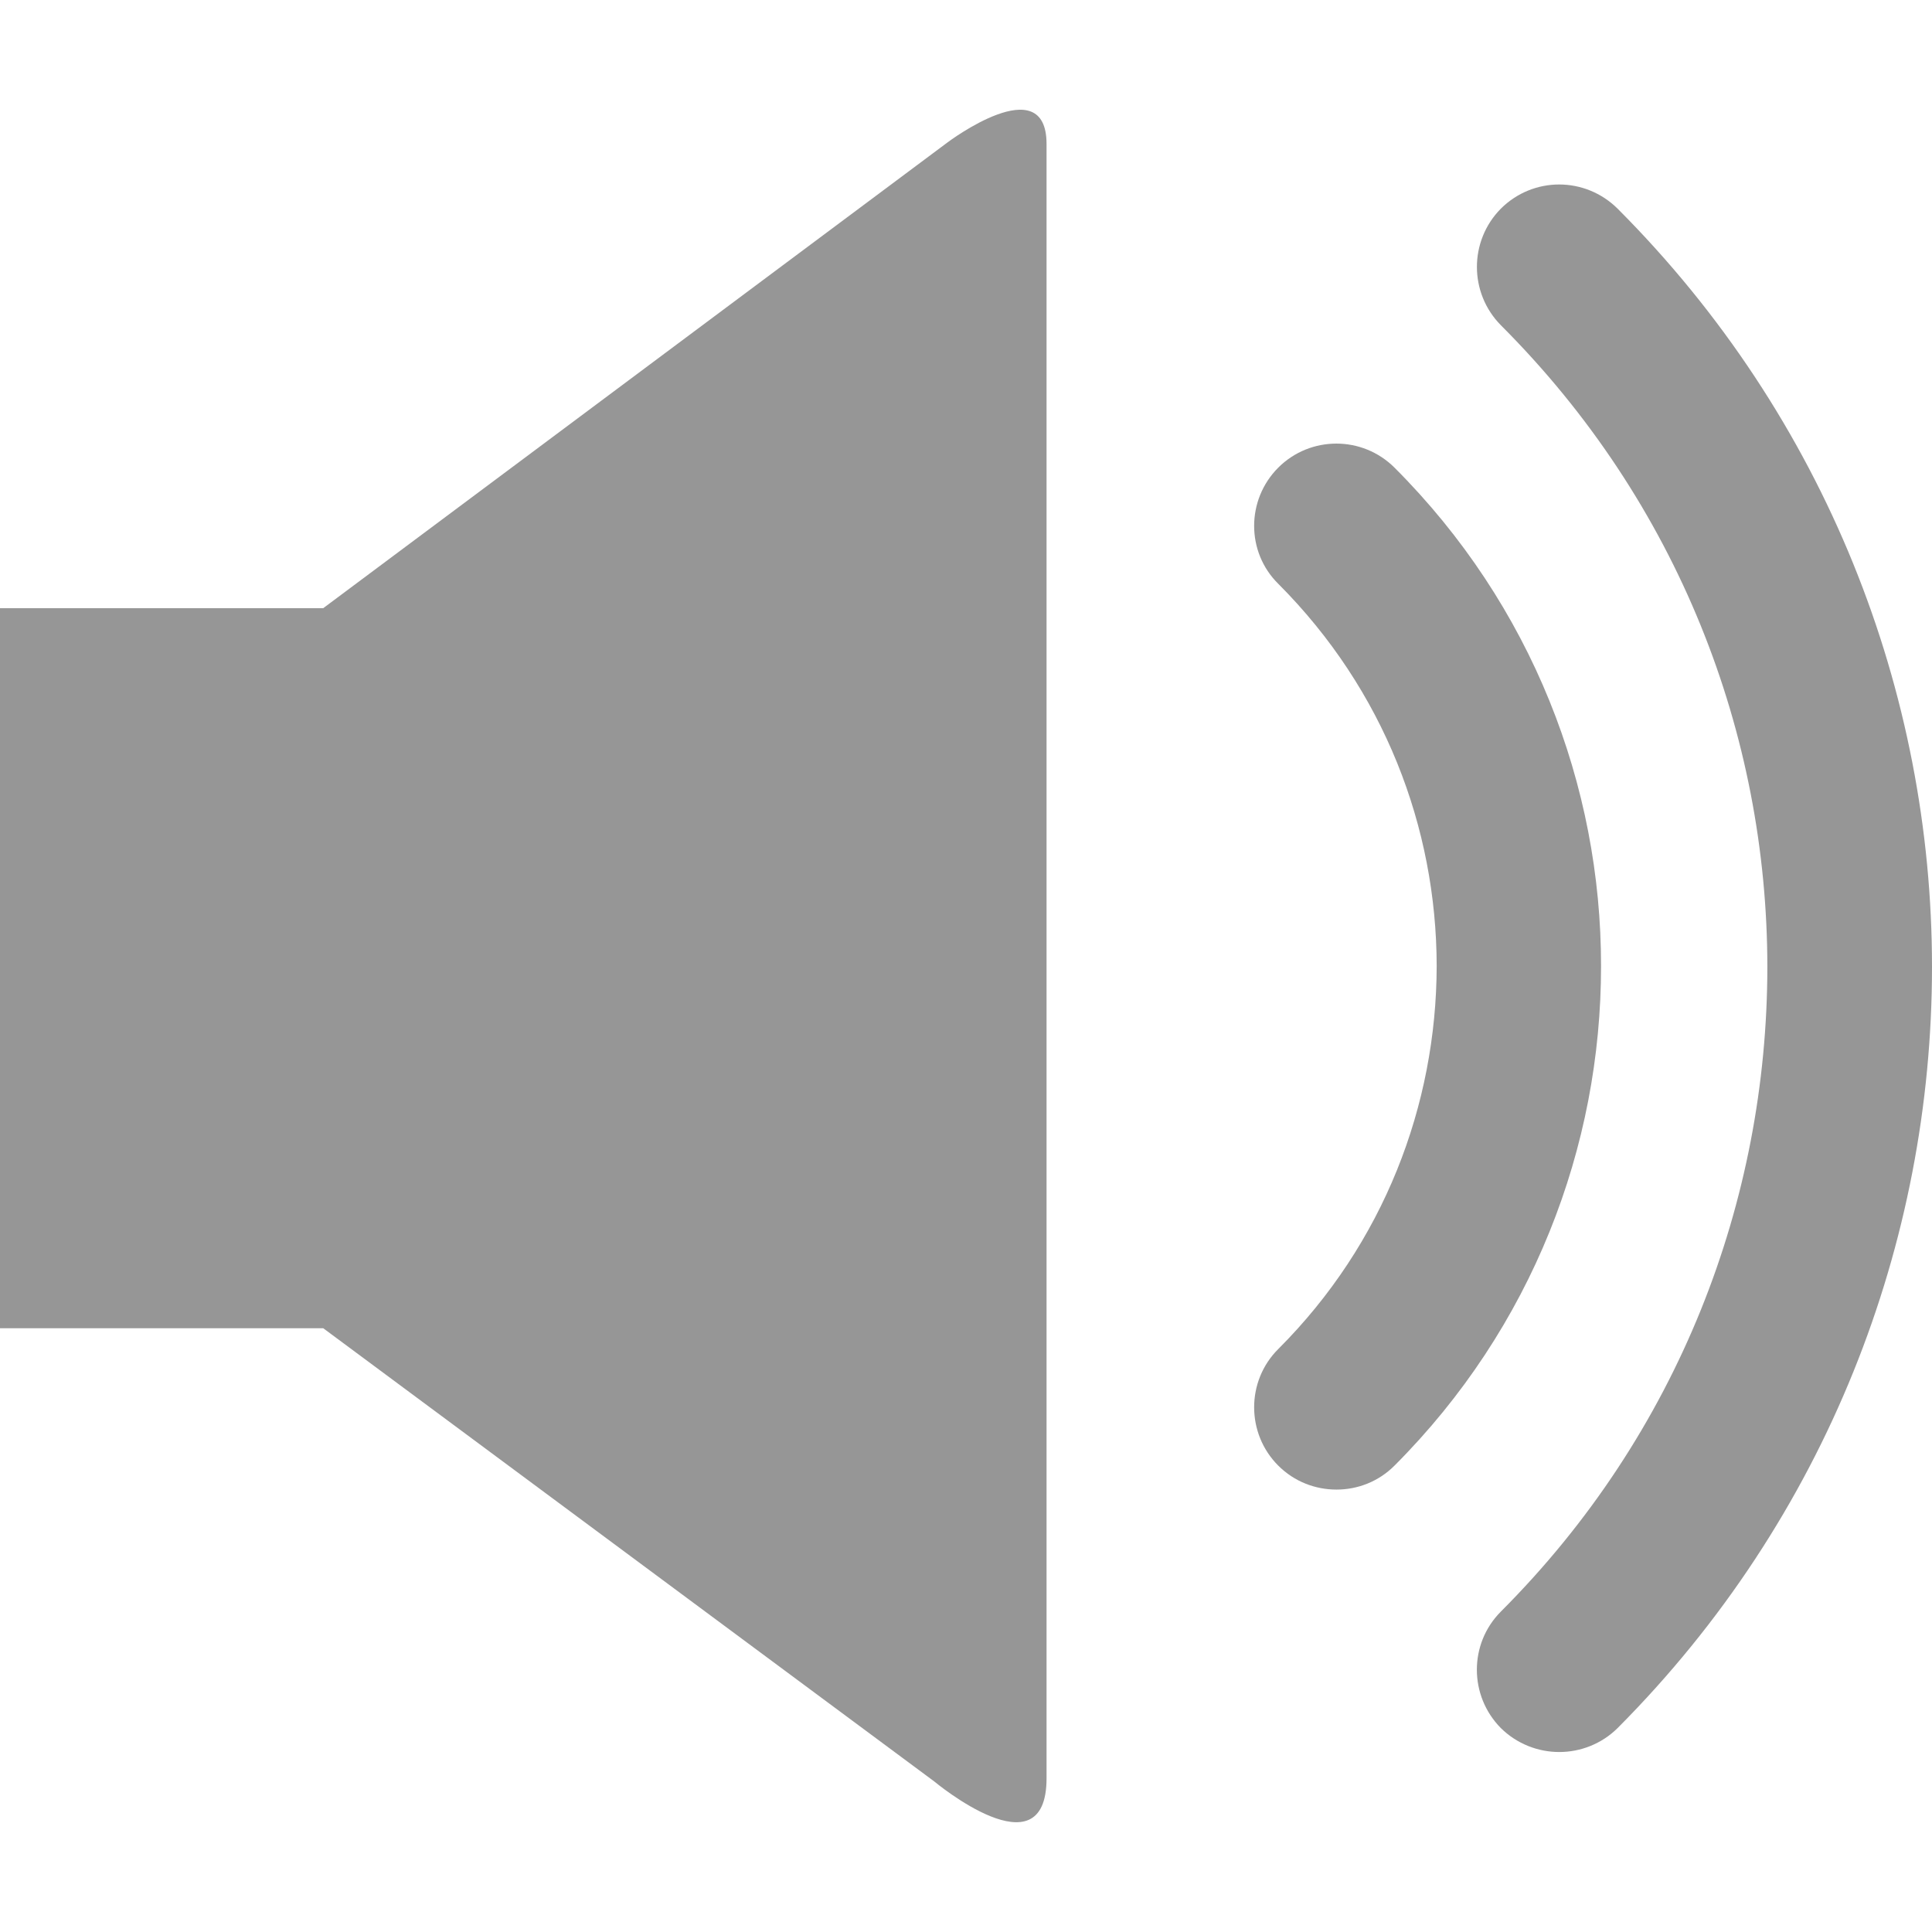 <?xml version="1.0" encoding="iso-8859-1"?>
<!-- Generator: Adobe Illustrator 18.1.1, SVG Export Plug-In . SVG Version: 6.00 Build 0)  -->
<svg version="1.1" id="Capa_1" xmlns="http://www.w3.org/2000/svg" xmlns:xlink="http://www.w3.org/1999/xlink" x="0px" y="0px"
	 viewBox="0 0 27.717 27.717" style="enable-background:new 255 0 0 0;" xml:space="preserve">
<g>
	<g id="c74_volume" fill="rgb(150, 150, 150)">
		<path d="M4.637,8.725H0v10.33h4.637l8.766,6.502c0,0,1.611,1.346,1.611-0.045c0-1.395,0-22.177,0-23.446
			c0-1.092-1.418-0.025-1.418-0.025L4.637,8.725z"/>
		<path d="M20.006,6.709c-0.461-0.46-1.207-0.46-1.668,0c-0.461,0.462-0.461,1.211,0,1.666c1.518,1.521,2.27,3.495,2.273,5.484
			c-0.004,1.993-0.756,3.979-2.273,5.495c-0.461,0.459-0.461,1.211,0,1.672c0.23,0.23,0.531,0.344,0.836,0.344
			c0.301,0,0.602-0.113,0.832-0.344c1.977-1.979,2.965-4.578,2.963-7.167C22.971,11.273,21.98,8.682,20.006,6.709z"/>
		<path d="M23.207,2.994c-0.467-0.463-1.211-0.463-1.676,0c-0.457,0.463-0.457,1.208,0,1.671c2.549,2.548,3.822,5.869,3.824,9.206
			c-0.002,3.352-1.27,6.694-3.824,9.25c-0.459,0.461-0.457,1.207,0,1.67c0.232,0.229,0.537,0.344,0.838,0.344
			c0.303,0,0.607-0.115,0.838-0.344c3.006-3.018,4.51-6.973,4.51-10.92C27.717,9.937,26.203,5.996,23.207,2.994z"/>
	</g>
	<g id="Capa_1_145_">
	</g>
</g>
</svg>
